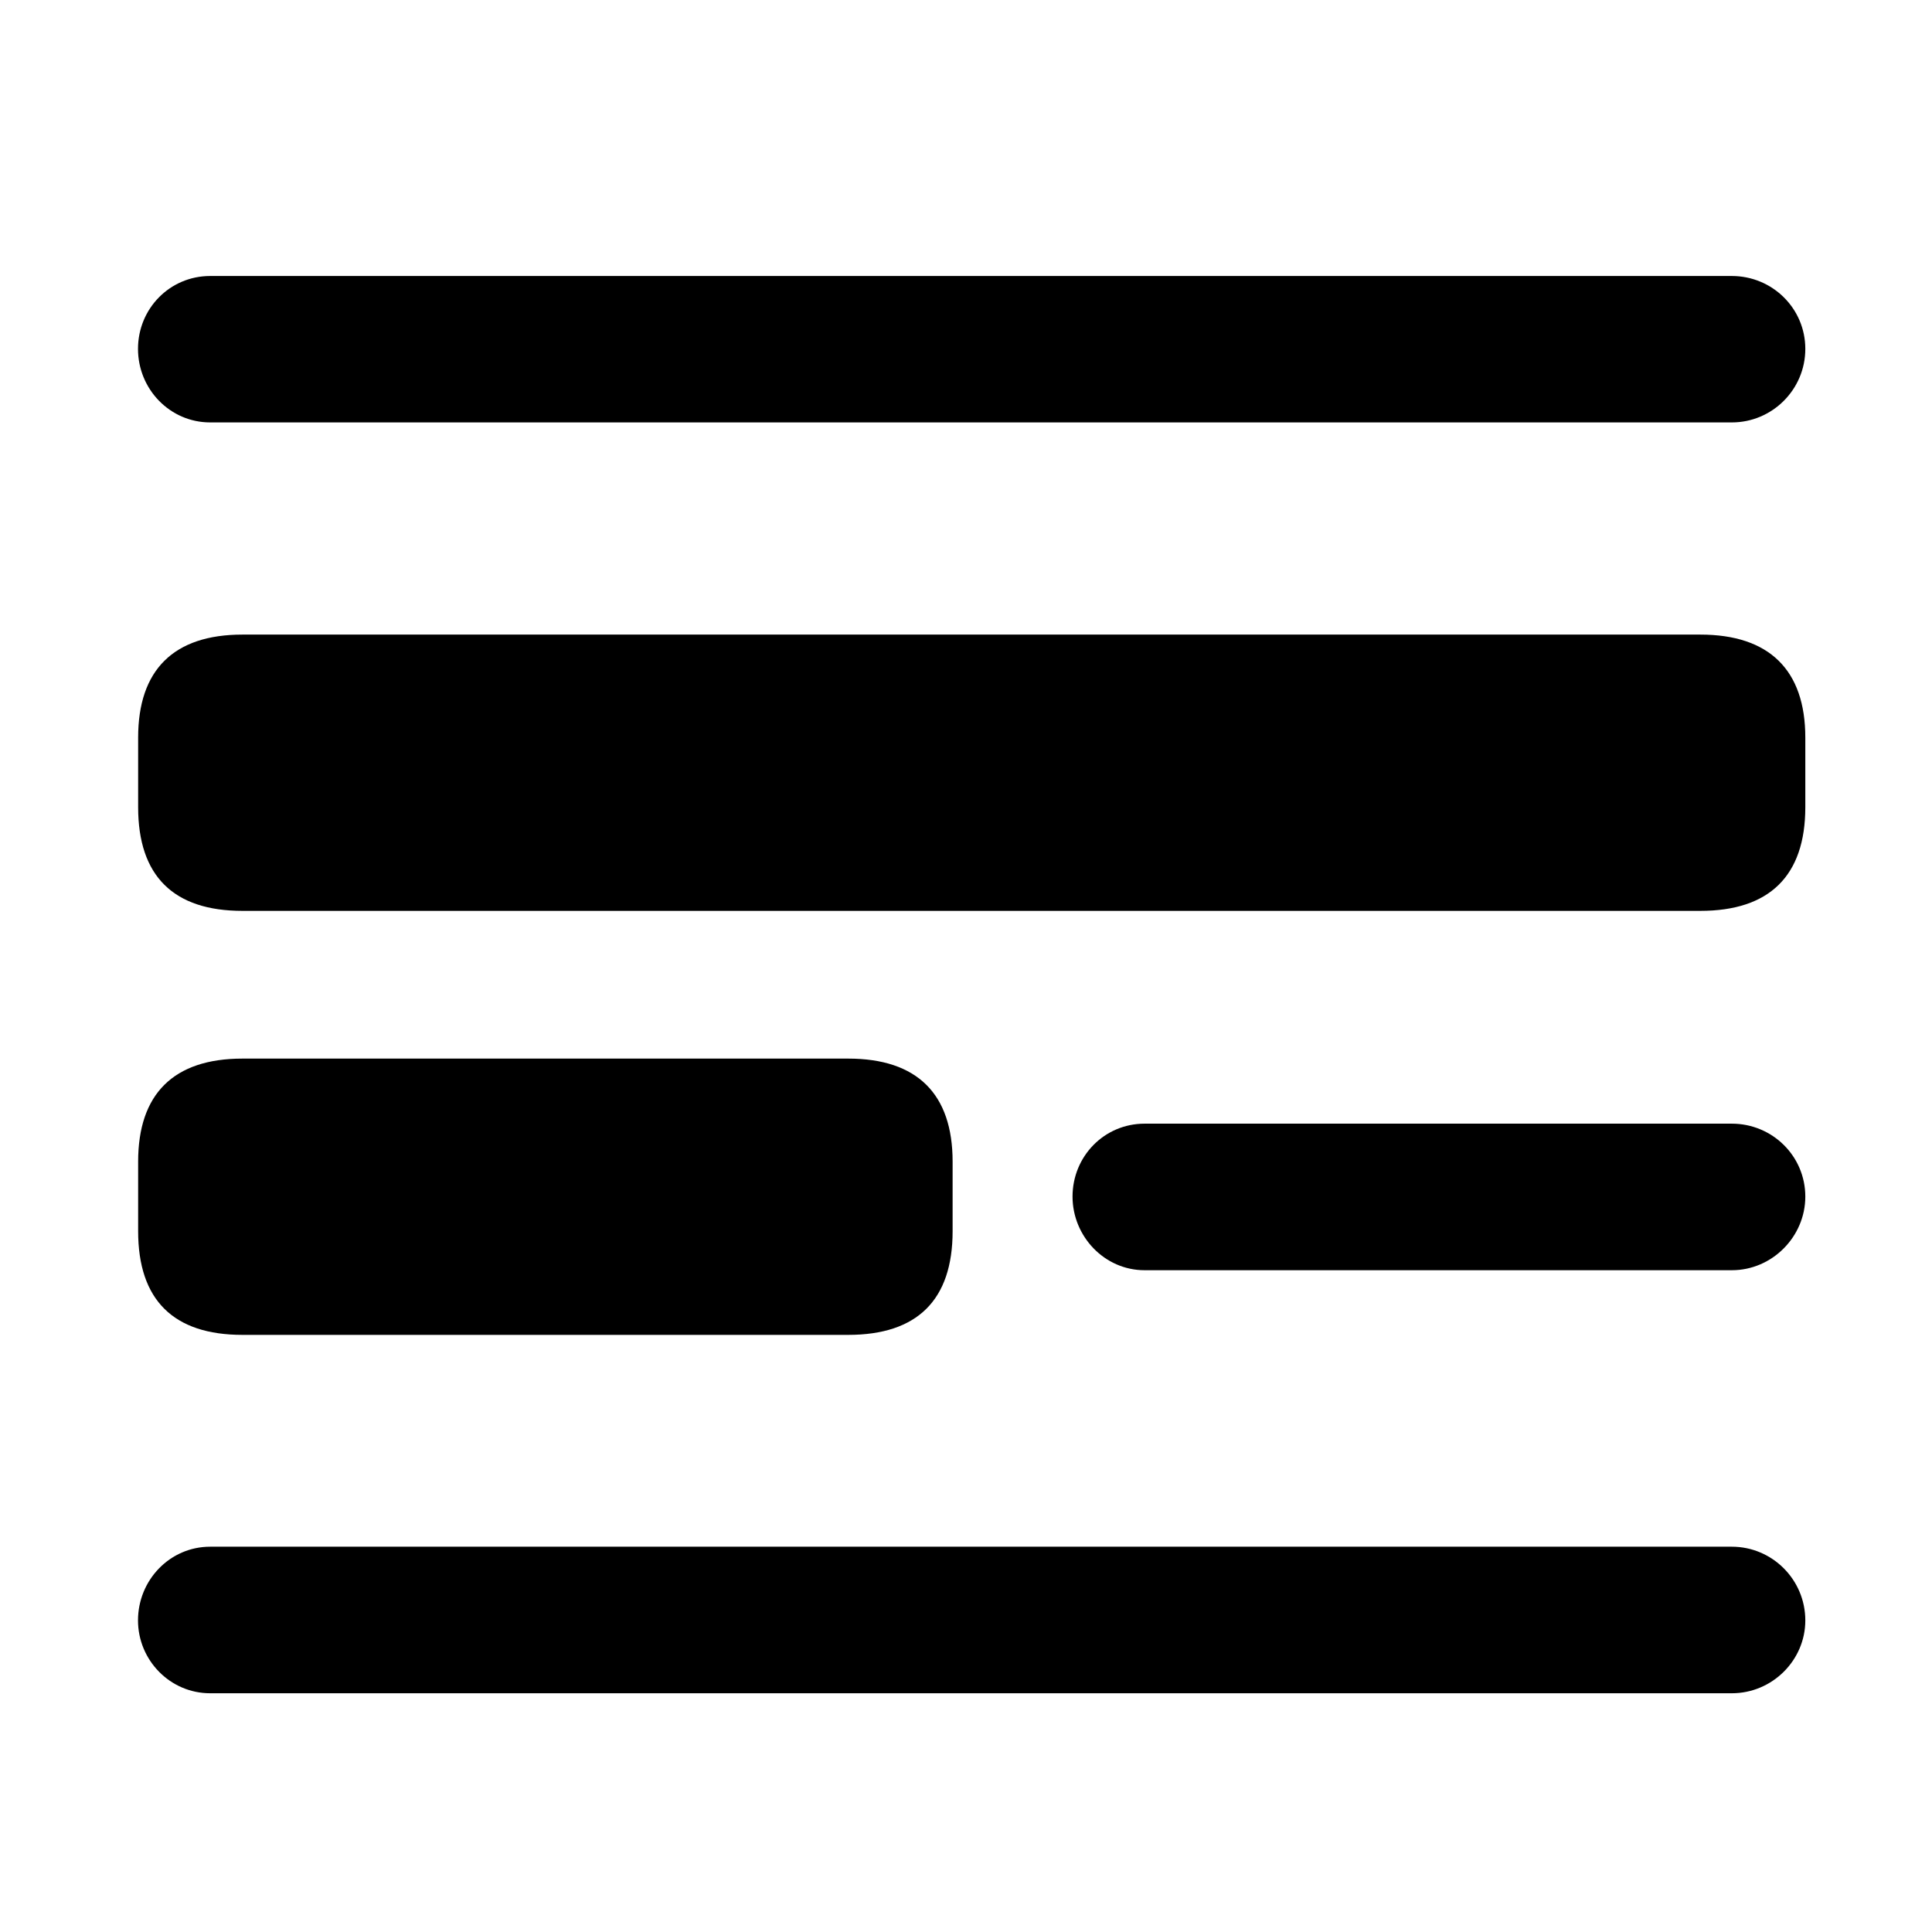 <svg width="28" height="28" viewBox="0 0 28 28" fill="none" xmlns="http://www.w3.org/2000/svg">
<path d="M3.046 6.122H25.099C25.684 6.122 26.164 5.646 26.164 5.056C26.164 4.469 25.686 4 25.099 4H3.046C2.461 4 2 4.473 2 5.056C2 5.64 2.463 6.122 3.046 6.122ZM16.588 18.409H25.099C25.684 18.409 26.164 17.922 26.164 17.342C26.164 16.754 25.686 16.285 25.099 16.285H16.588C16.003 16.285 15.544 16.759 15.544 17.342C15.544 17.916 16.005 18.409 16.588 18.409ZM3.046 24.54H25.099C25.684 24.54 26.164 24.063 26.164 23.484C26.164 22.895 25.686 22.416 25.099 22.416H3.046C2.461 22.416 2 22.901 2 23.484C2 24.059 2.463 24.54 3.046 24.54Z" fill="black"/>
<path d="M3.514 13.201H24.642C25.641 13.201 26.164 12.697 26.164 11.698V10.69C26.164 9.71 25.641 9.197 24.642 9.197H3.514C2.515 9.197 2.002 9.71 2.002 10.69V11.698C2.002 12.697 2.515 13.201 3.514 13.201ZM3.514 19.346H12.293C13.293 19.346 13.806 18.842 13.806 17.843V16.835C13.806 15.855 13.293 15.342 12.293 15.342H3.514C2.515 15.342 2.002 15.855 2.002 16.835V17.843C2.002 18.842 2.515 19.346 3.514 19.346Z" fill="black"/>
</svg>
